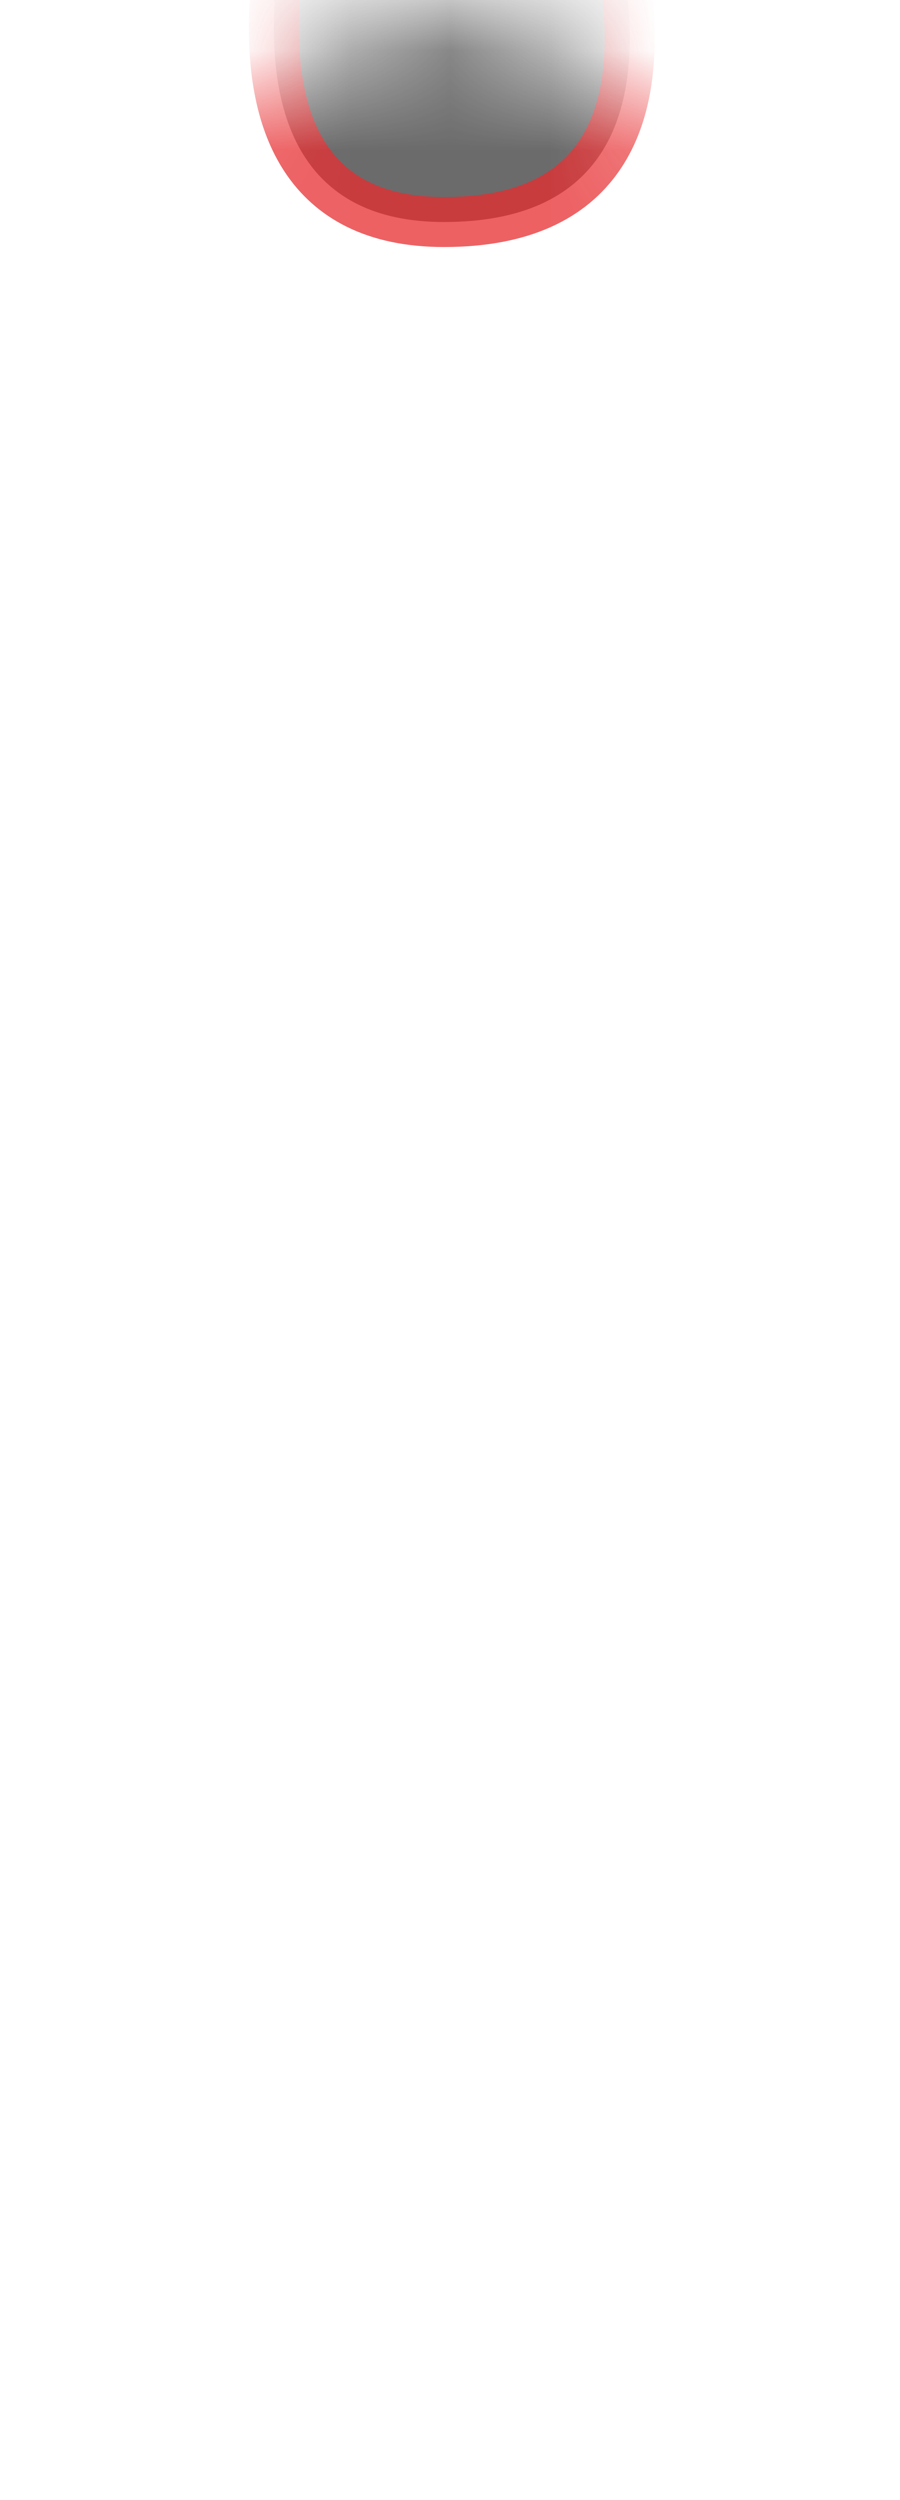 <svg width="9" height="25" viewBox="0 0 9 25" fill="none" xmlns="http://www.w3.org/2000/svg">
<mask id="mask0_289_9437" style="mask-type:luminance" maskUnits="userSpaceOnUse" x="0" y="0" width="9" height="12">
<path d="M7.678 8.779C8.498 7.959 8.998 5.469 8.928 4.079C8.858 2.699 8.358 2.609 7.228 1.679C6.098 0.749 4.688 -0.321 3.668 0.359C1.058 2.099 -0.582 1.049 0.578 5.259C1.168 7.389 0.968 8.729 1.828 9.569C2.688 10.409 3.778 11.479 4.848 11.159C5.918 10.839 7.128 9.329 7.688 8.779H7.678Z" fill="white"/>
</mask>
<g mask="url(#mask0_289_9437)">
<path opacity="0.75" d="M5.77 -1.91C5.77 -1.91 7.6 2.22 4.44 2.22C1.64 2.22 3.14 -1.87 3.14 -1.87L5.77 -1.9V-1.91Z" fill="#3A3A3A" stroke="#E62C2F" stroke-width="0.5" stroke-linecap="round" stroke-linejoin="round"/>
</g>
</svg>
